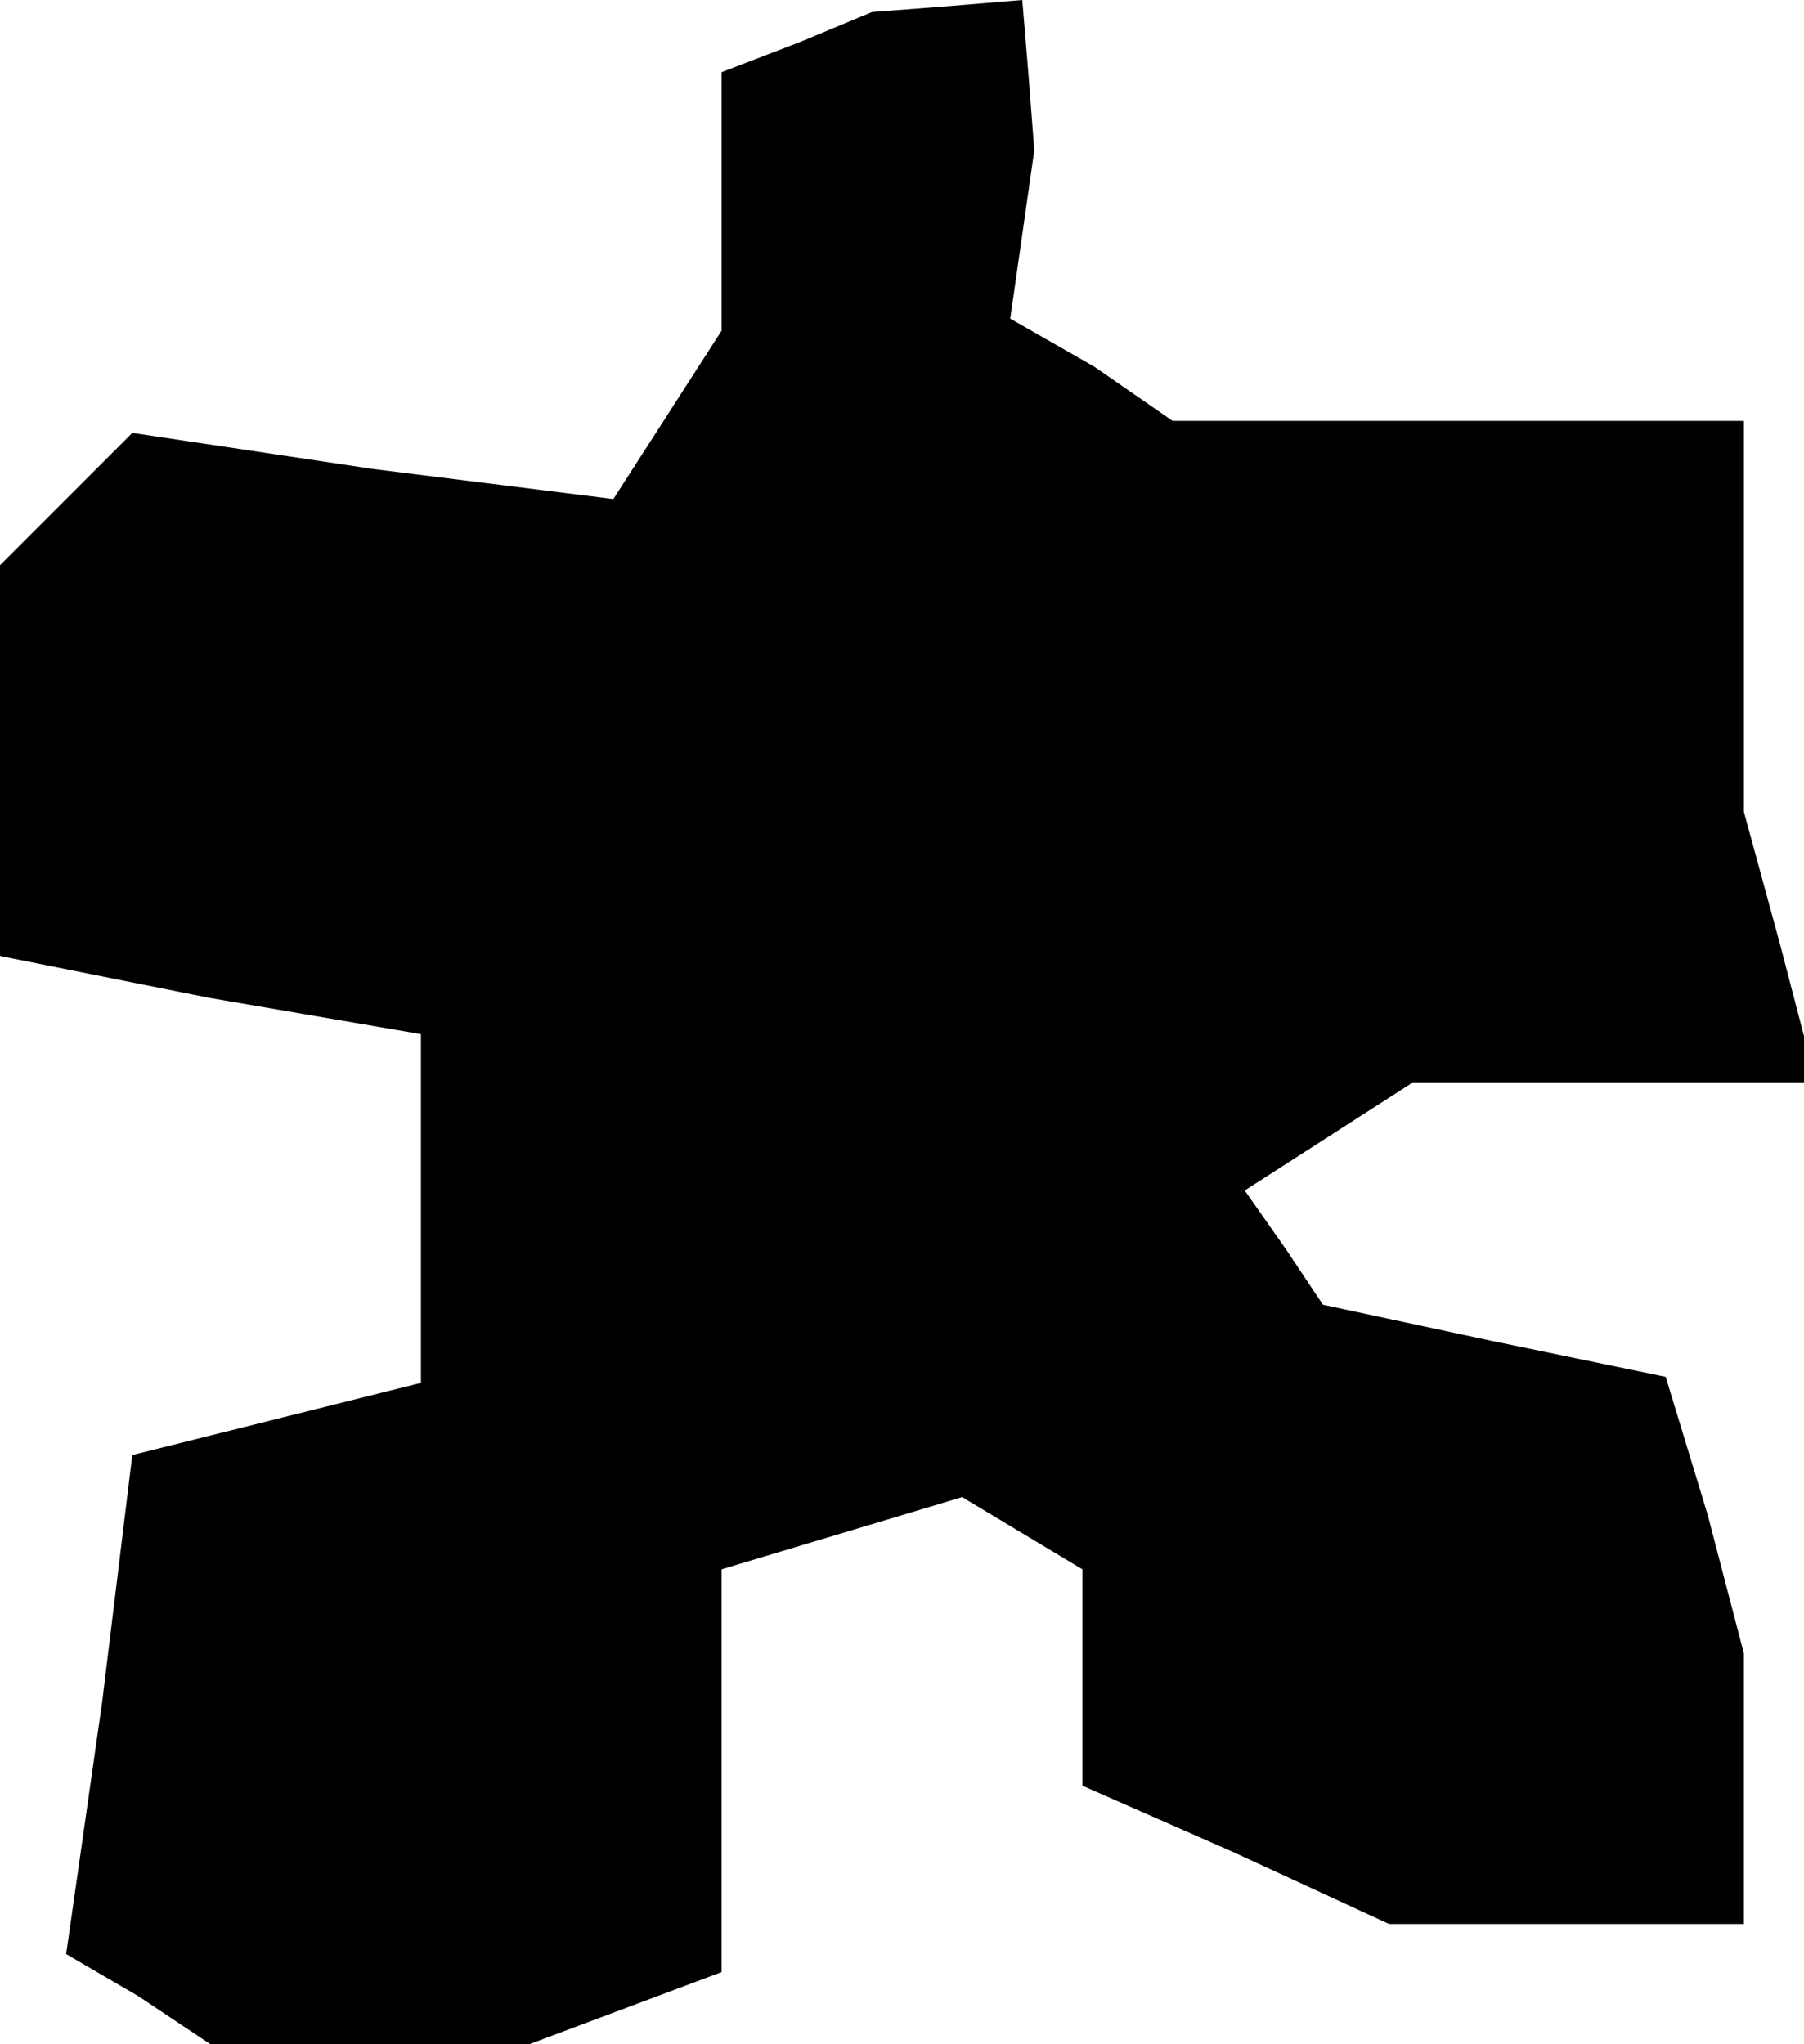 <?xml version="1.0" standalone="no"?>
<!DOCTYPE svg PUBLIC "-//W3C//DTD SVG 20010904//EN"
 "http://www.w3.org/TR/2001/REC-SVG-20010904/DTD/svg10.dtd">
<svg version="1.0" xmlns="http://www.w3.org/2000/svg"
 width="30pt" height="34pt" viewBox="0 0 30 34"
 preserveAspectRatio="xMidYMid meet">
<g transform="translate(0,34) scale(0.1,-0.1)"
fill="#000000" stroke="none">
<path d="M133 333 l-13 -5 0 -21 0 -22 -9 -14 -9 -14 -40 5 -40 6 -11 -11 -11
-11 0 -33 0 -32 35 -7 35 -6 0 -29 0 -29 -24 -6 -24 -6 -5 -41 -6 -42 12 -7
12 -8 27 0 26 0 16 6 16 6 0 33 0 34 20 6 20 6 10 -6 10 -6 0 -18 0 -18 25
-11 26 -12 29 0 30 0 0 23 0 22 -6 23 -7 23 -29 6 -28 6 -6 9 -7 10 14 9 14 9
34 0 33 0 -6 23 -6 22 0 33 0 32 -47 0 -48 0 -13 9 -14 8 2 14 2 14 -1 13 -1
12 -12 -1 -13 -1 -12 -5z"/>
</g>
</svg>

